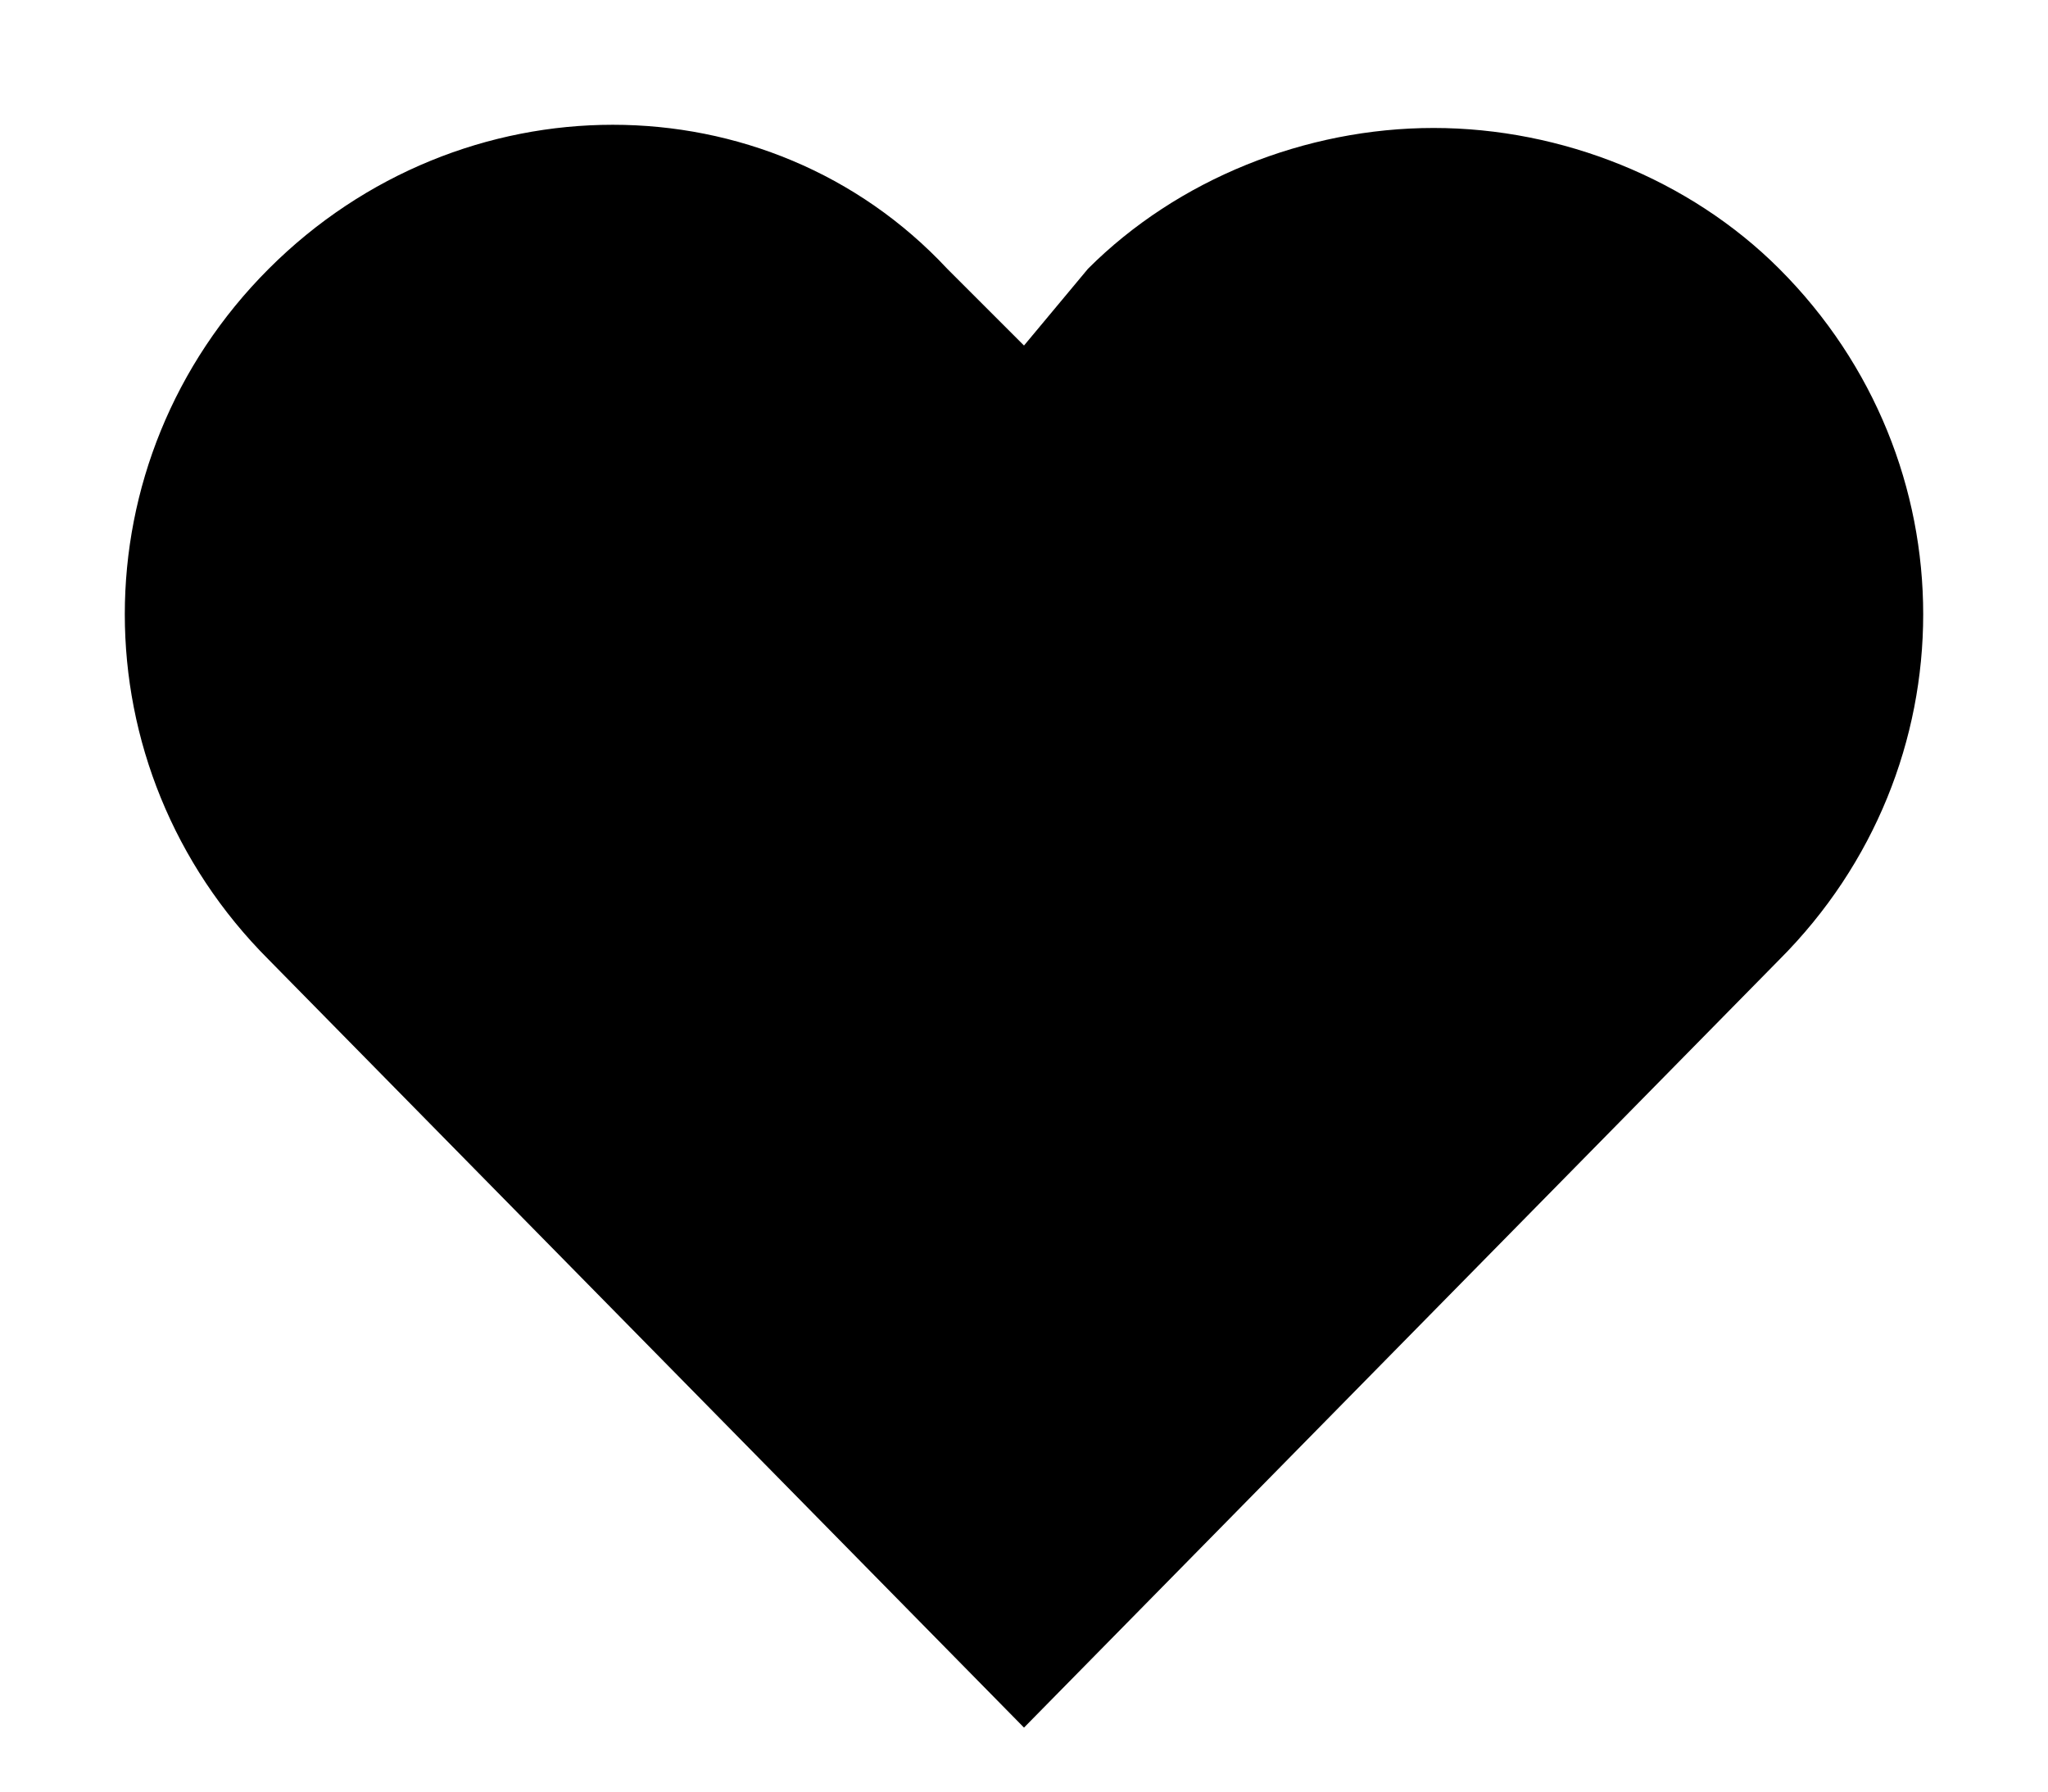 ﻿<?xml version="1.0" encoding="utf-8"?>
<svg version="1.1" xmlns:xlink="http://www.w3.org/1999/xlink" width="16px" height="14px" xmlns="http://www.w3.org/2000/svg">
  <defs>
    <pattern id="BGPattern" patternUnits="userSpaceOnUse" alignment="0 0" imageRepeat="None" />
    <mask fill="white" id="Clip3244">
      <path d="M 13.9 2.1  C 13.2 1.4  12.2 1  11.2 1  C 10.2 1  9.2 1.4  8.5 2.1  L 8 2.7  L 7.4 2.1  C 6 0.6  3.6 0.6  2.1 2.1  C 0.6 3.6  0.6 6  2.1 7.5  L 8 13.5  L 13.9 7.5  C 15.4 6  15.4 3.6  13.9 2.1  Z " fill-rule="evenodd" />
    </mask>
  </defs>
  <g transform="matrix(1 0 0 1 0 -1 )">
    <path d="M 13.9 2.1  C 13.2 1.4  12.2 1  11.2 1  C 10.2 1  9.2 1.4  8.5 2.1  L 8 2.7  L 7.4 2.1  C 6 0.6  3.6 0.6  2.1 2.1  C 0.6 3.6  0.6 6  2.1 7.5  L 8 13.5  L 13.9 7.5  C 15.4 6  15.4 3.6  13.9 2.1  Z " fill-rule="nonzero" fill="rgba(0, 0, 0, 1)" stroke="none" transform="matrix(1 0 0 1 0 1 )" class="fill" />
    <path d="M 13.9 2.1  C 13.2 1.4  12.2 1  11.2 1  C 10.2 1  9.2 1.4  8.5 2.1  L 8 2.7  L 7.4 2.1  C 6 0.6  3.6 0.6  2.1 2.1  C 0.6 3.6  0.6 6  2.1 7.5  L 8 13.5  L 13.9 7.5  C 15.4 6  15.4 3.6  13.9 2.1  Z " stroke-width="0" stroke-dasharray="0" stroke="rgba(255, 255, 255, 0)" fill="none" transform="matrix(1 0 0 1 0 1 )" class="stroke" mask="url(#Clip3244)" />
  </g>
</svg>